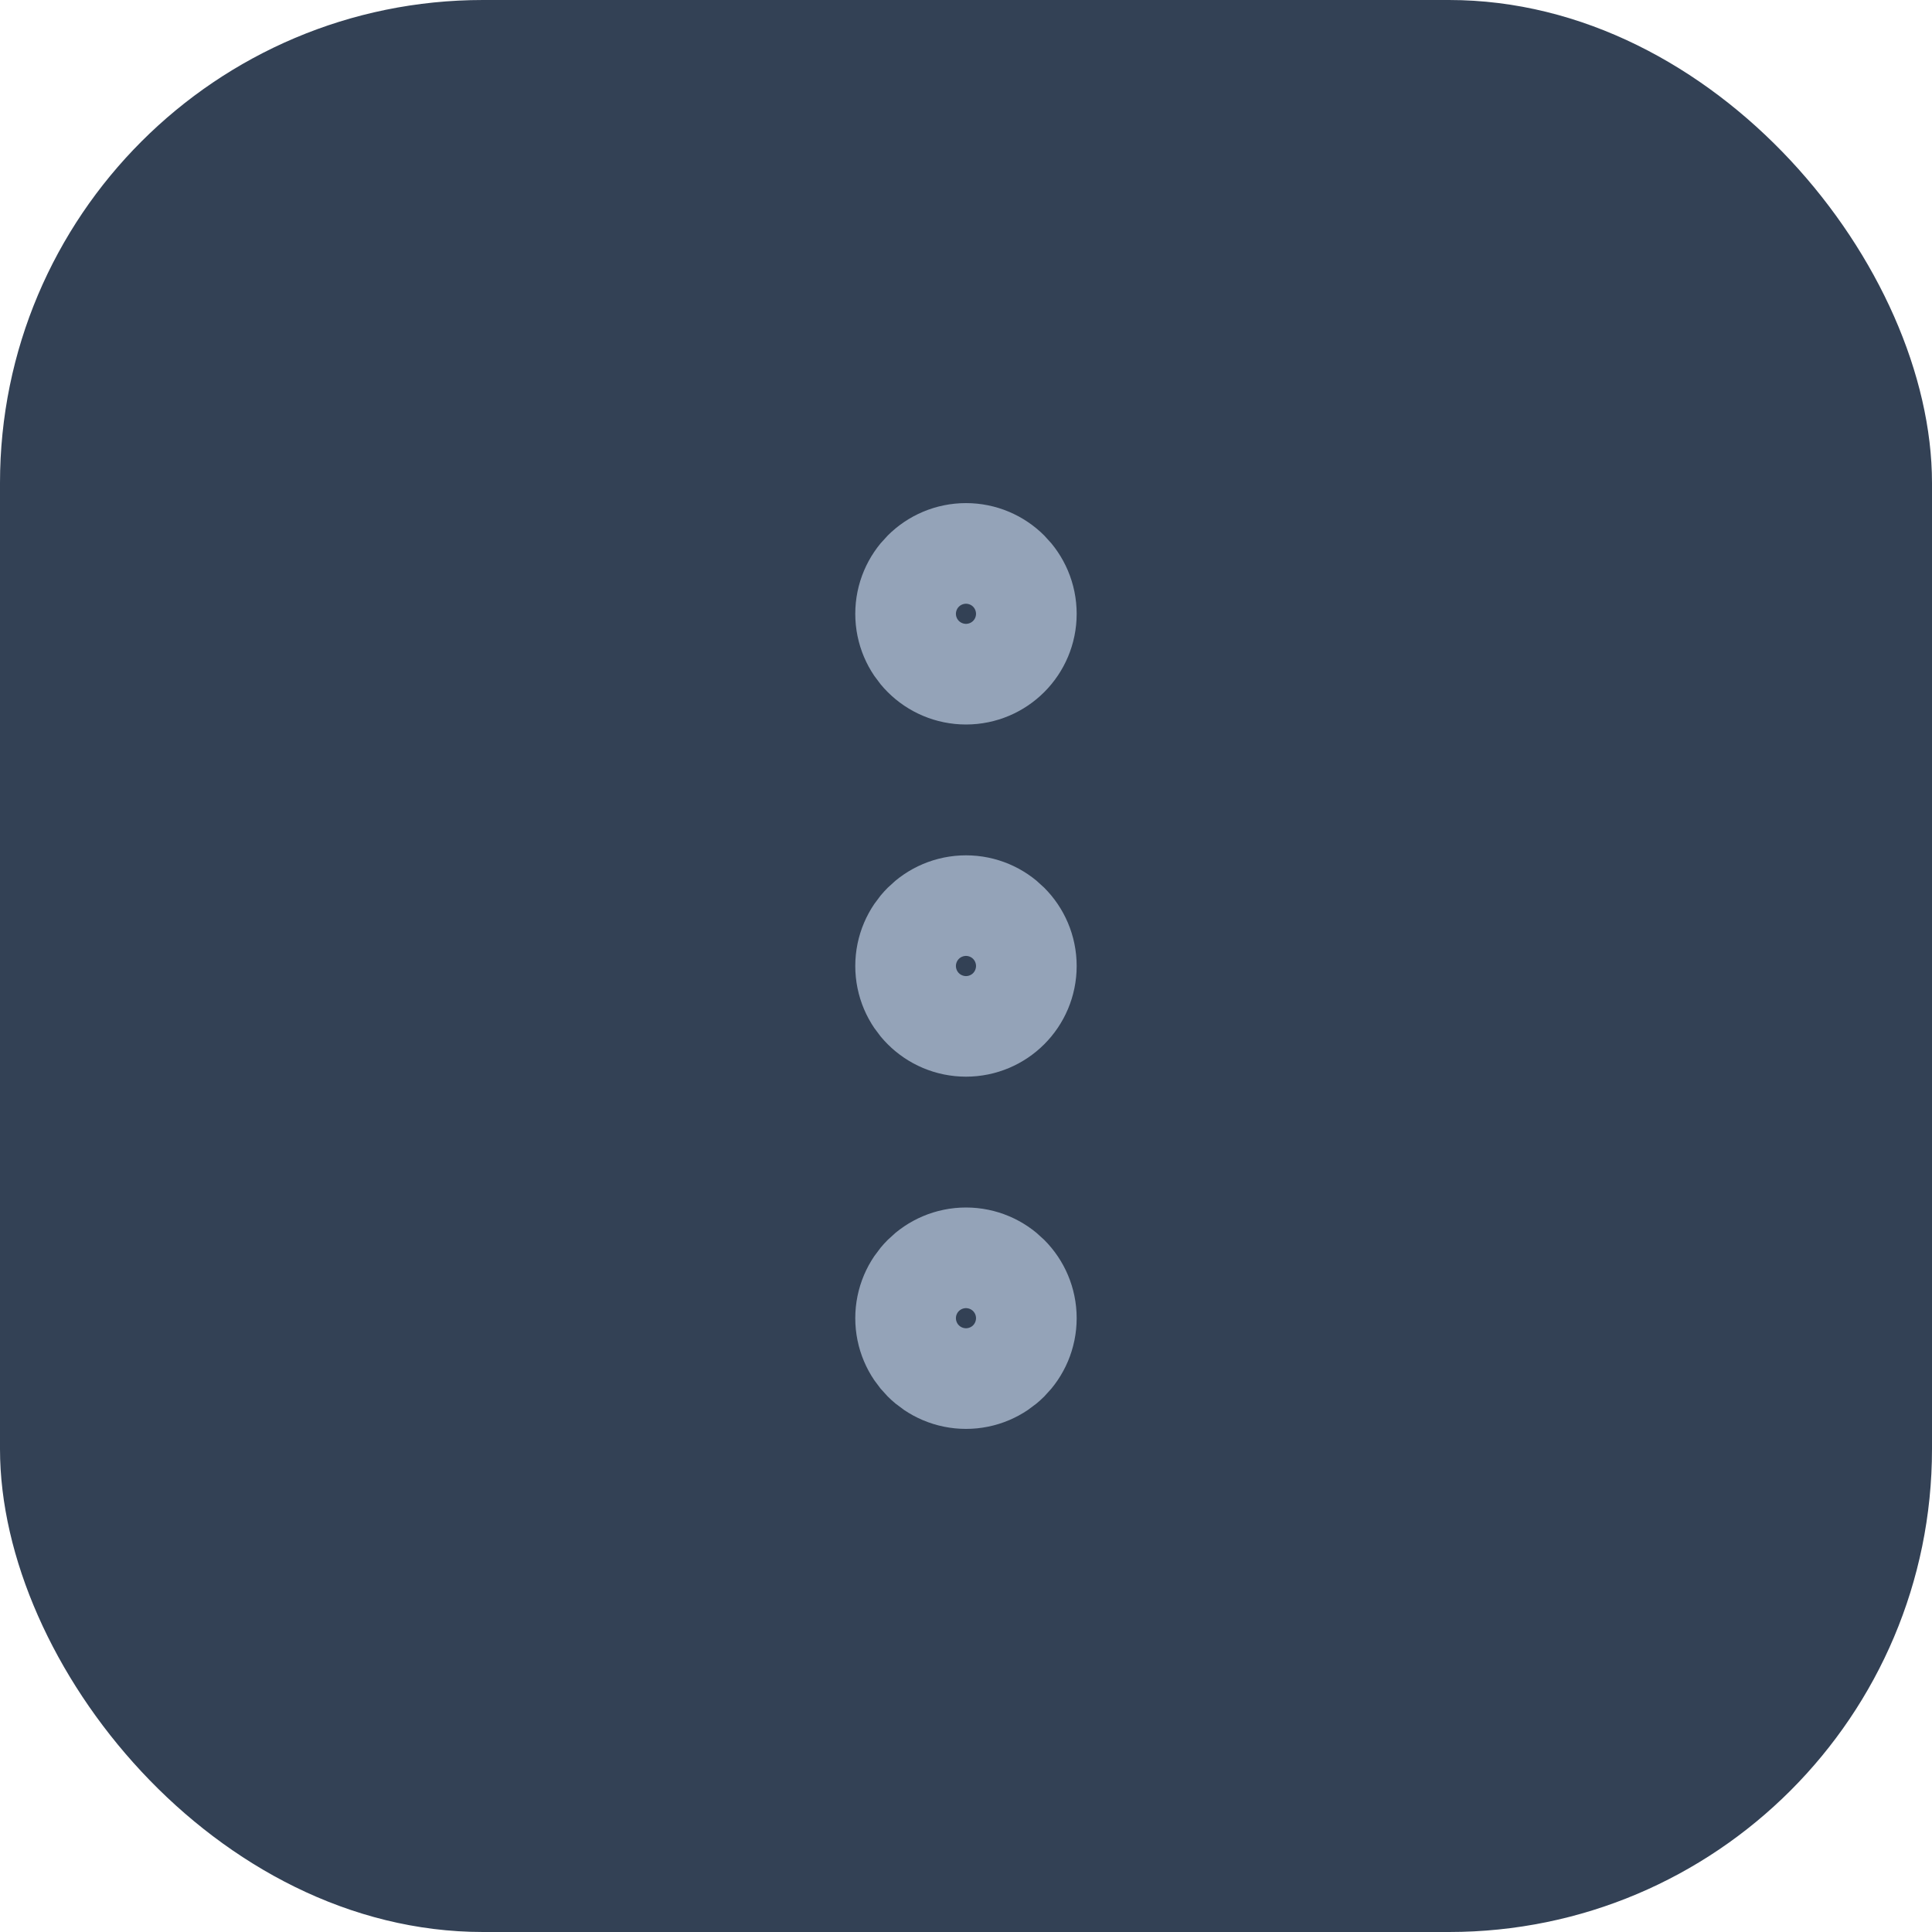 <svg width="32" height="32" viewBox="0 0 32 32" fill="none" xmlns="http://www.w3.org/2000/svg">
<rect width="32" height="32" rx="8" fill="#334155"/>
<path d="M16 16.833C16.46 16.833 16.833 16.46 16.833 16C16.833 15.54 16.46 15.167 16 15.167C15.54 15.167 15.166 15.54 15.166 16C15.166 16.46 15.54 16.833 16 16.833Z" stroke="#94A3B8" stroke-width="2" stroke-linecap="round" stroke-linejoin="round"/>
<path d="M16 11C16.46 11 16.833 10.627 16.833 10.167C16.833 9.706 16.46 9.333 16 9.333C15.54 9.333 15.166 9.706 15.166 10.167C15.166 10.627 15.54 11 16 11Z" stroke="#94A3B8" stroke-width="2" stroke-linecap="round" stroke-linejoin="round"/>
<path d="M16 22.667C16.46 22.667 16.833 22.294 16.833 21.833C16.833 21.373 16.46 21 16 21C15.54 21 15.166 21.373 15.166 21.833C15.166 22.294 15.54 22.667 16 22.667Z" stroke="#94A3B8" stroke-width="2" stroke-linecap="round" stroke-linejoin="round"/>
</svg>
